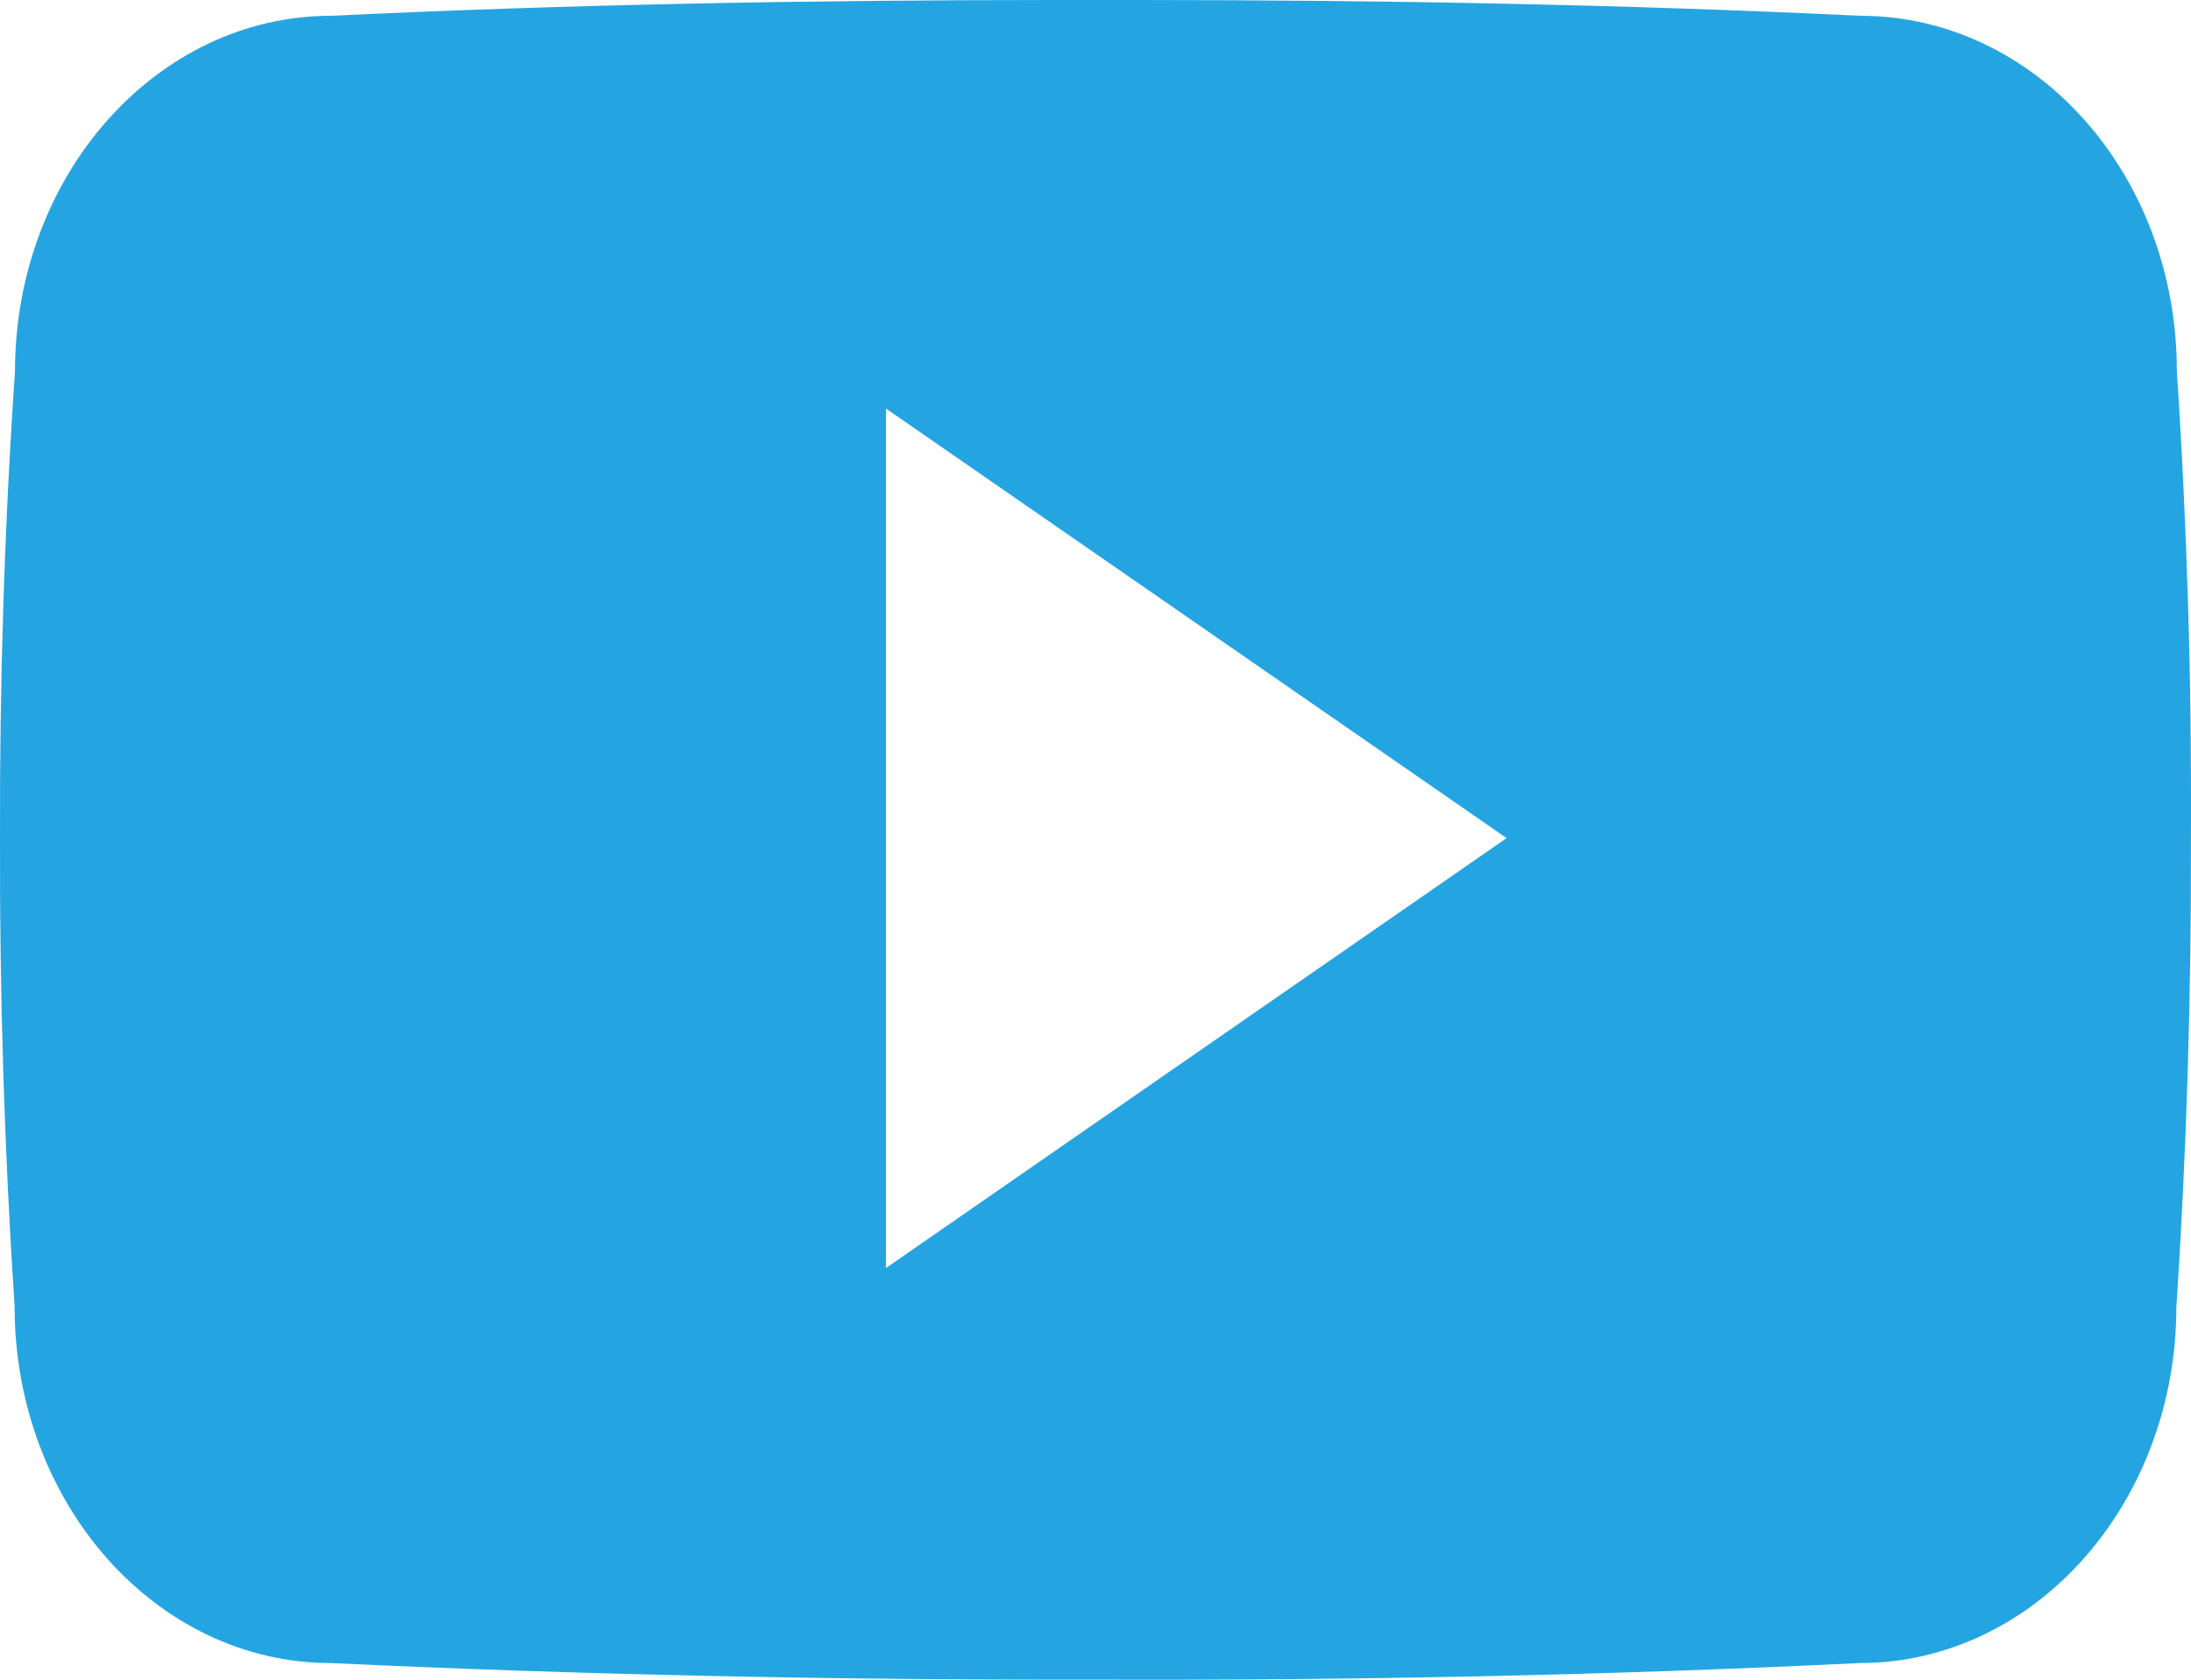 <svg xmlns="http://www.w3.org/2000/svg" preserveAspectRatio="xMidYMid" width="30" height="23" viewBox="0 0 30 23"><defs><style>.cls-1 { fill: #24a5e2; fill-rule: evenodd; }</style></defs><path d="M29.806 5.079c0-2.695-1.94-4.863-4.337-4.863-3.246-.156-6.557-.216-9.939-.216h-1.055c-3.375 0-6.692.06-9.939.216-2.391 0-4.331 2.18-4.331 4.875-.146 2.132-.211 4.264-.205 6.396-.006 2.133.059 4.265.2 6.403 0 2.696 1.939 4.882 4.33 4.882 3.411.161 6.91.233 10.467.227 3.563.012 7.05-.06 10.466-.227 2.397 0 4.337-2.186 4.337-4.882.141-2.138.205-4.27.199-6.408.012-2.133-.052-4.265-.193-6.403zm-17.675 12.284v-11.769l8.498 5.882-8.498 5.887z" class="cls-1"/></svg>